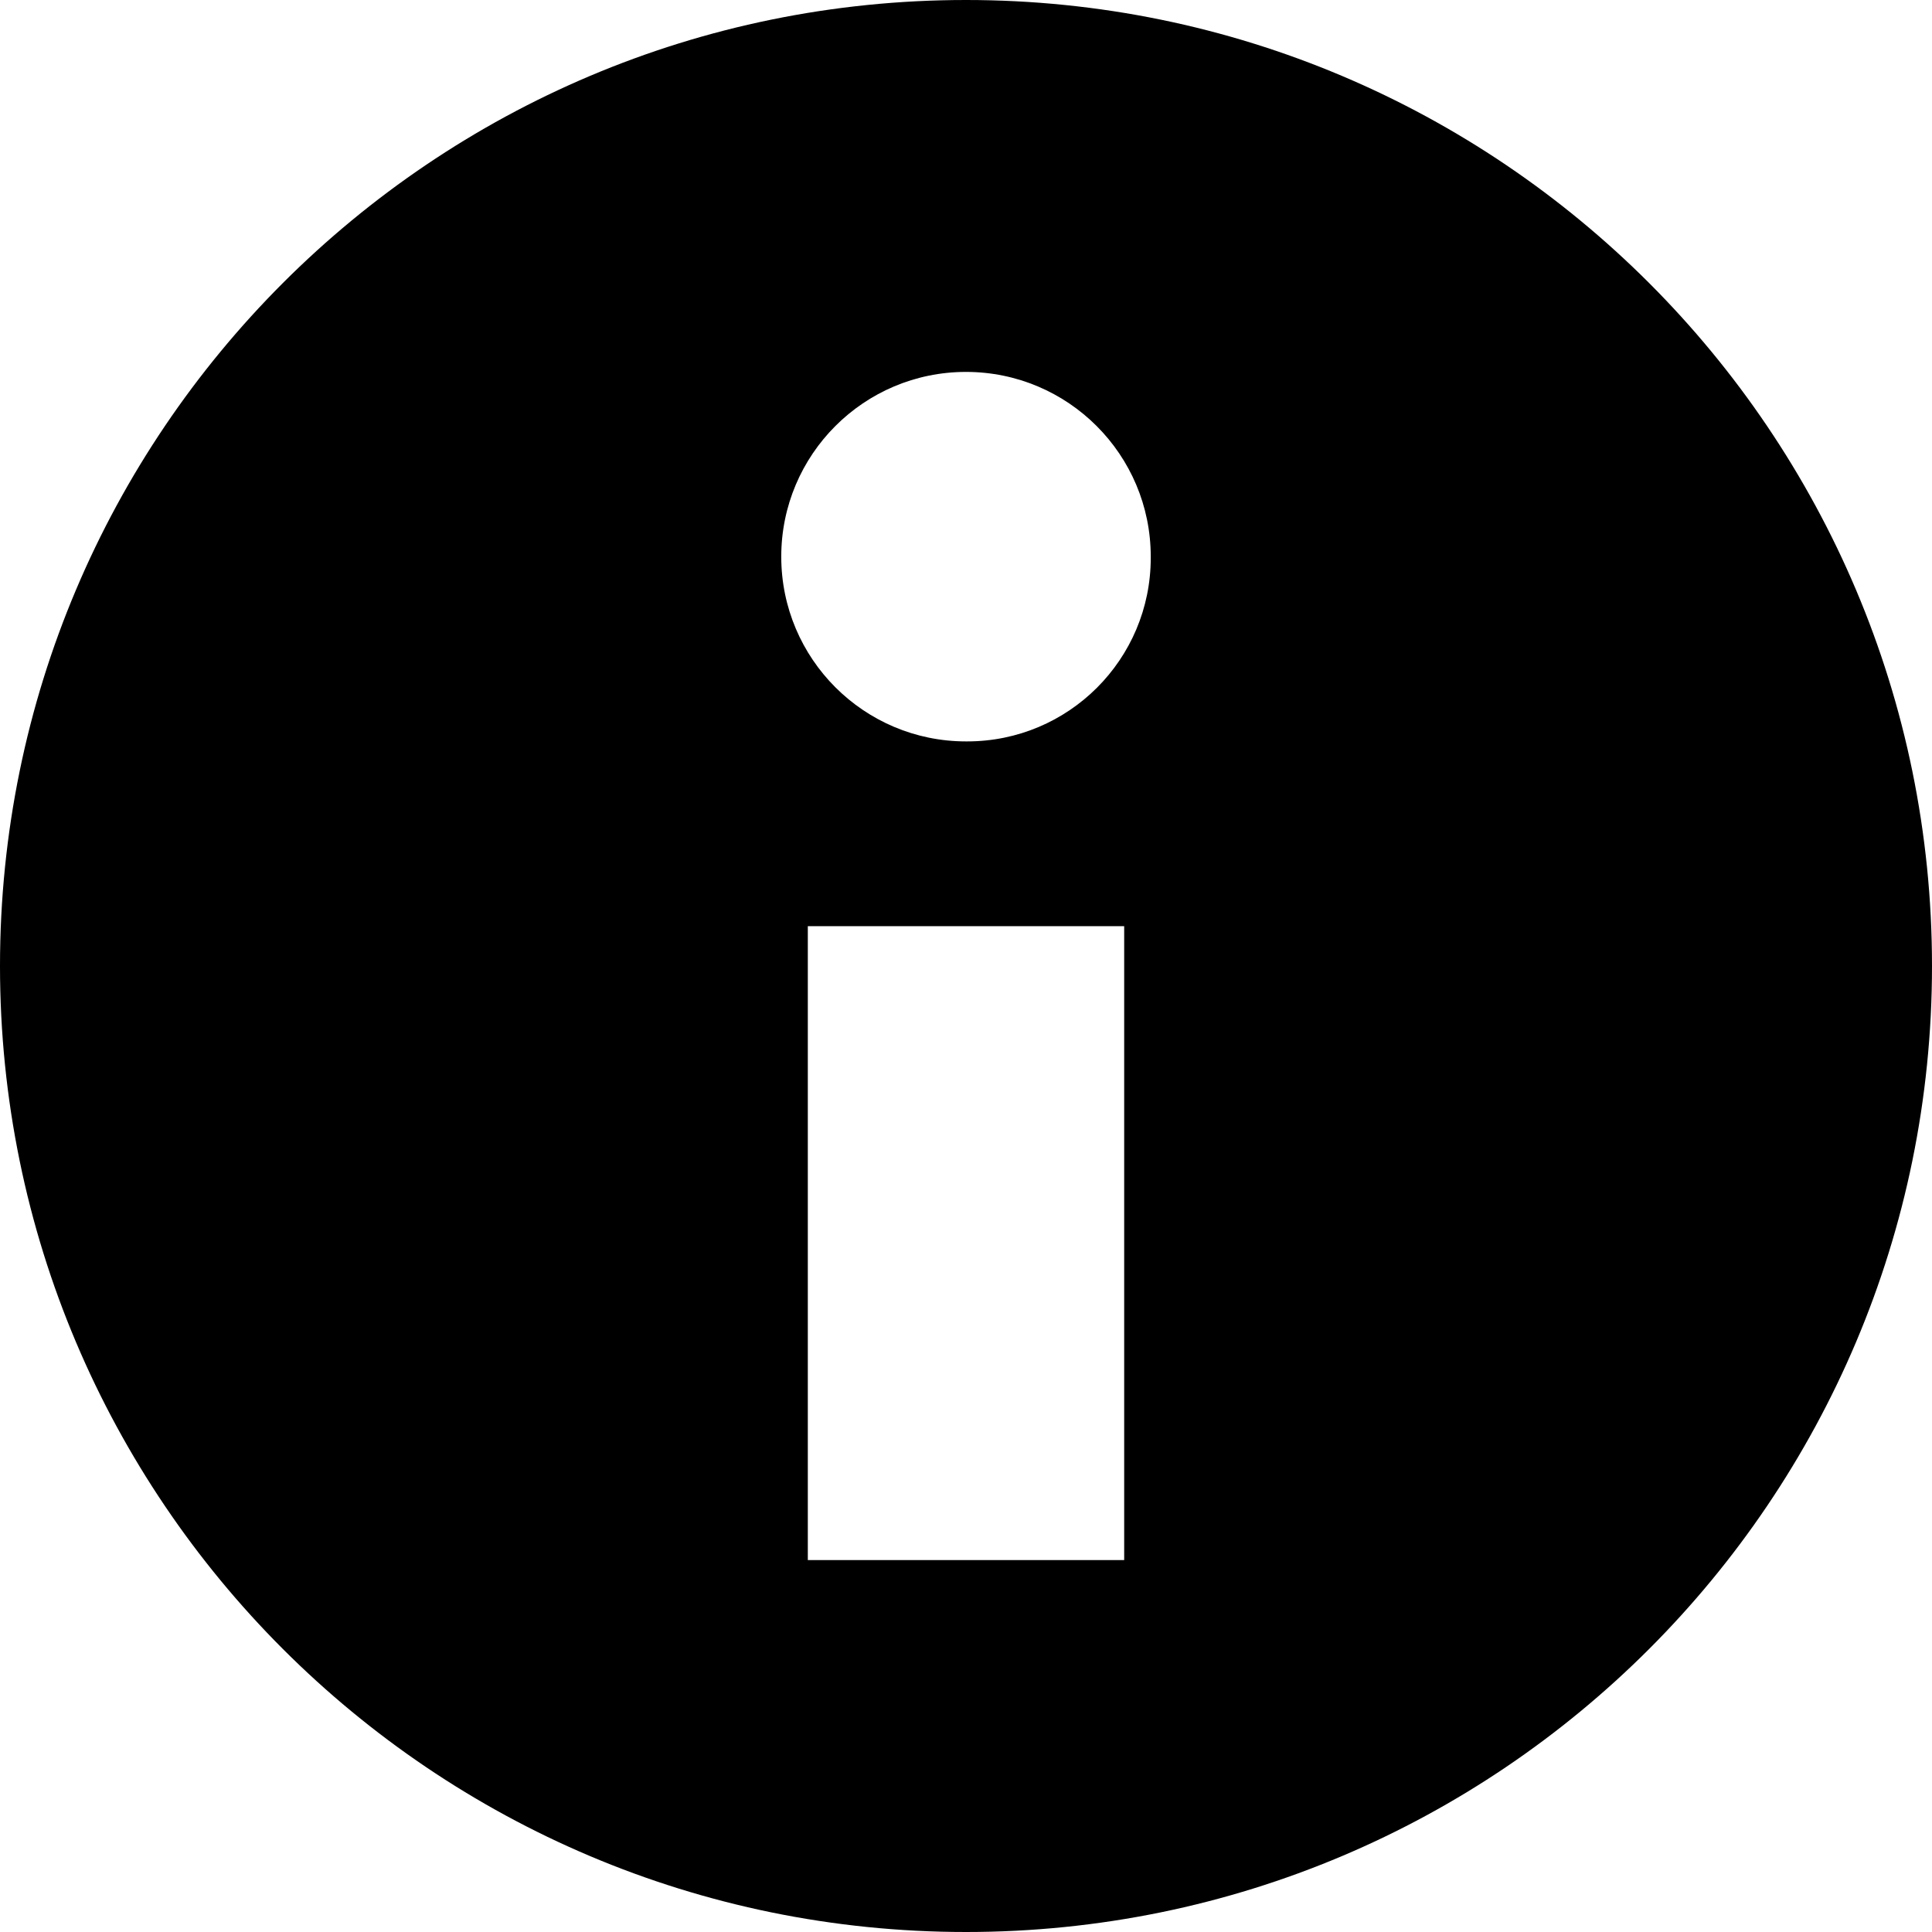 <svg width="16" height="16" viewBox="0 0 16 16" fill="none" xmlns="http://www.w3.org/2000/svg">
<g clip-path="url(#clip0_6_352)">
<path d="M8 0C3.582 0 0 3.582 0 8C0 12.418 3.582 16 8 16C12.418 16 16 12.418 16 8C16 3.582 12.418 0 8 0ZM9.31 12.92H6.69V7.67H9.31V12.92ZM8 6.14C7.155 6.14 6.47 5.455 6.47 4.61C6.47 3.765 7.155 3.08 8 3.08C8.845 3.08 9.53 3.765 9.53 4.61C9.53 4.613 9.53 4.617 9.53 4.62C9.53 5.46 8.85 6.14 8.01 6.14C8.007 6.14 8.004 6.14 8 6.14Z" fill="black"/>
</g>
<defs>
<clipPath id="clip0_6_352">
<rect width="16" height="16" fill="white"/>
</clipPath>
</defs>
</svg>

